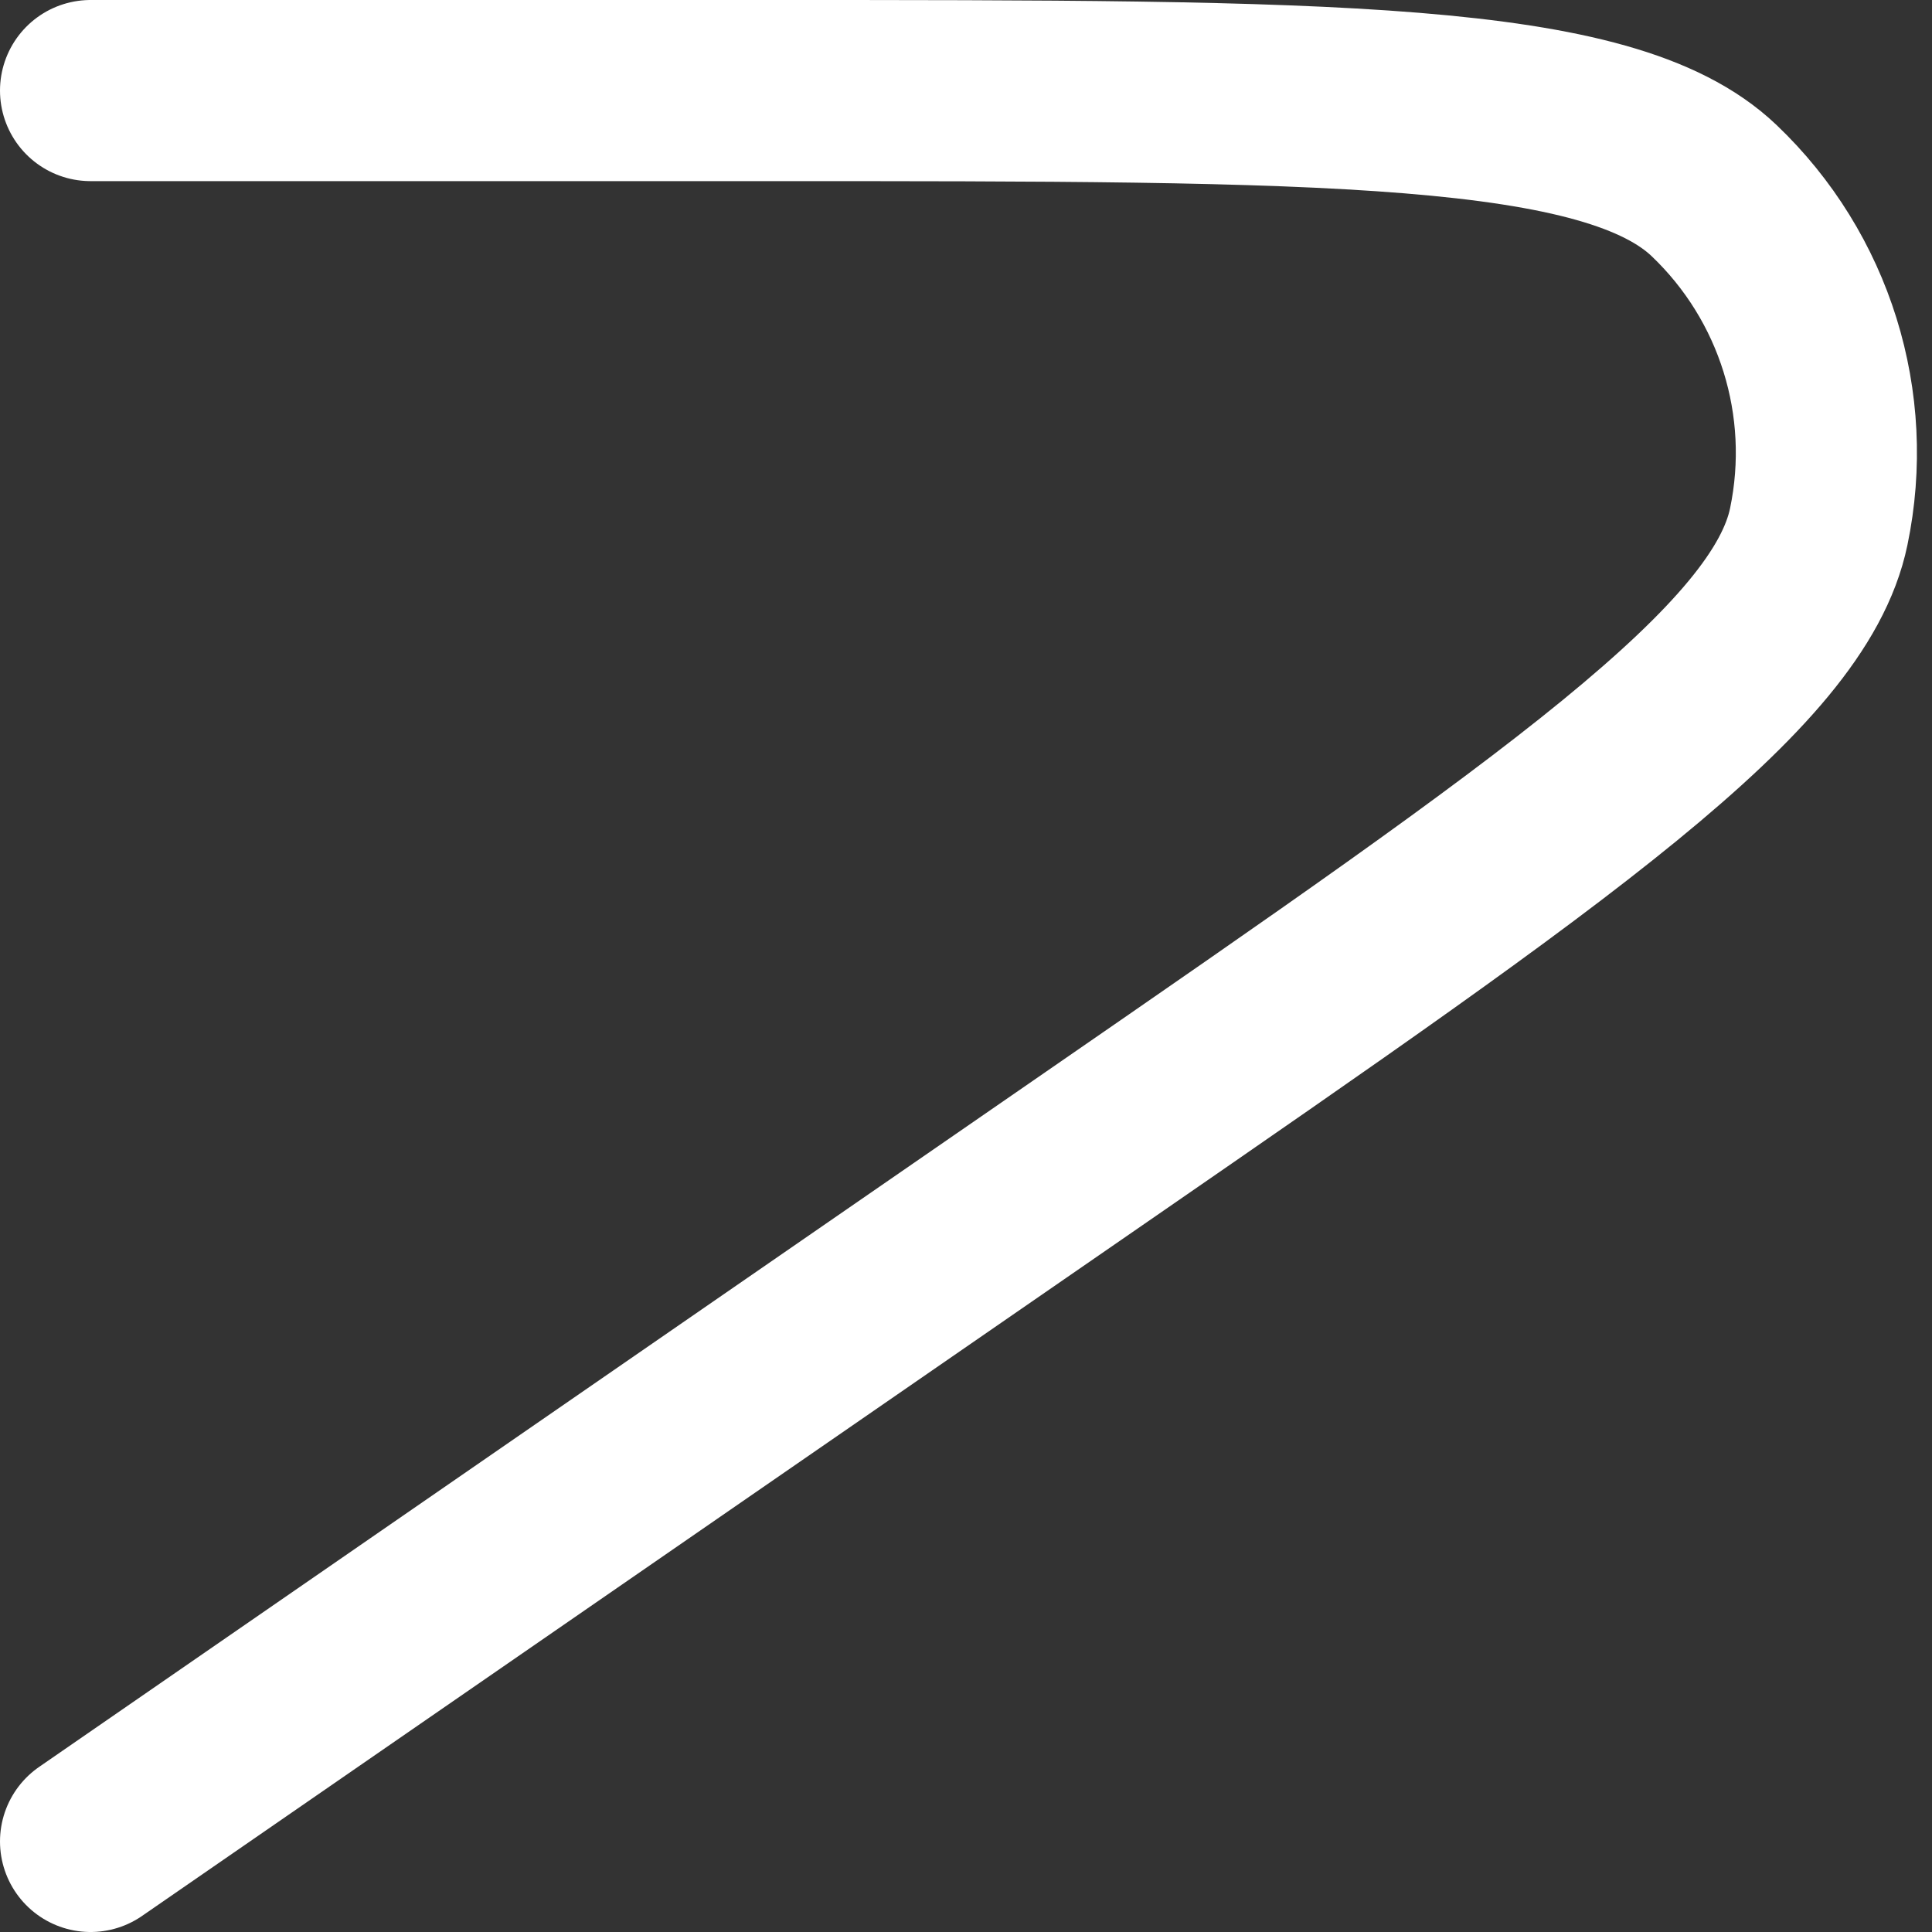 <svg width="16" height="16" viewBox="0 0 16 16" fill="none" xmlns="http://www.w3.org/2000/svg">
<rect x="0" y="0" width="16" height="16" fill="#333333" stroke="none"/>
<g clip-path="url(#clip0_151_4002)">
<path d="M0.75 0.75H6.35C11.001 0.75 13.326 0.75 14.195 1.578C14.946 2.293 15.274 3.346 15.062 4.362C14.818 5.537 12.904 6.858 9.078 9.5L0.75 15.25" stroke="white" stroke-width="1.5" stroke-linecap="round"/>
</g>
<defs>
<clipPath id="clip0_151_4002">
<rect width="16" height="16" fill="white"/>
</clipPath>
</defs>
</svg>
